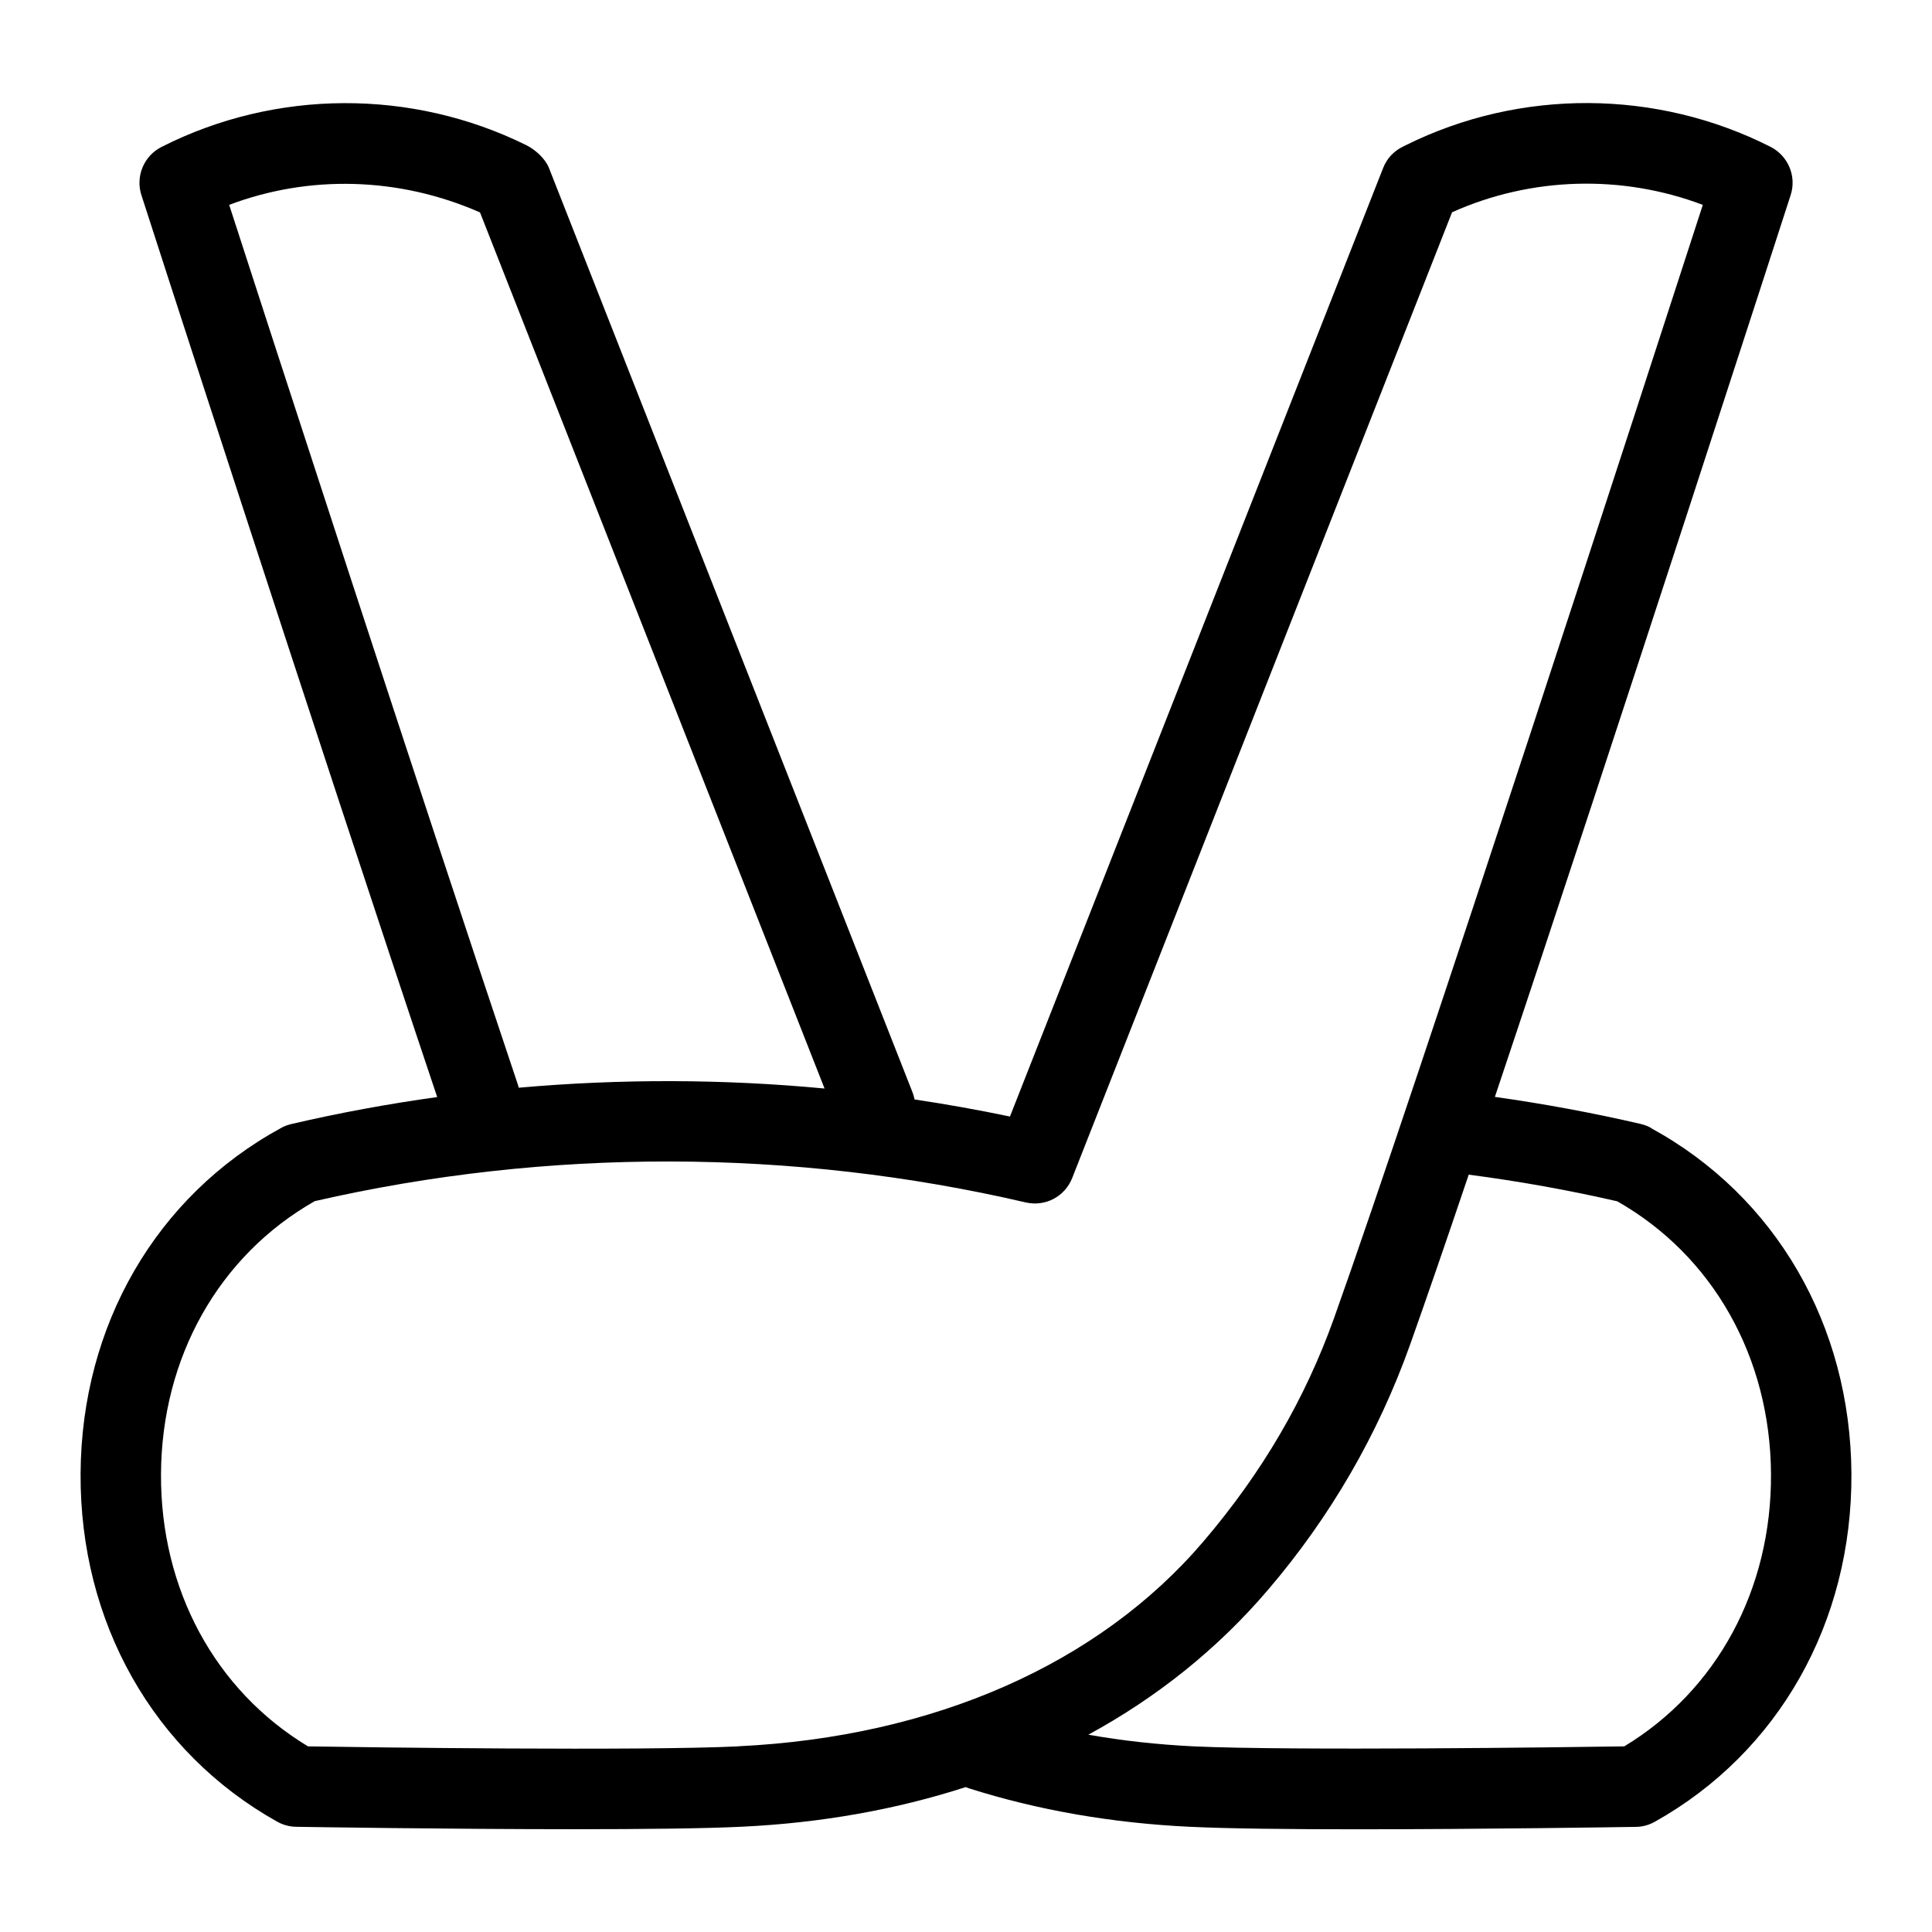 <?xml version="1.0" encoding="UTF-8"?>
<svg xmlns="http://www.w3.org/2000/svg" id="Layer_1" data-name="Layer 1" viewBox="0 0 24 24">
  <path d="M20.511,14.012c-.039-.022-.082-.038-.126-.049-.595-.138-1.204-.251-1.815-.337,1.501-4.478,3.646-11.116,3.674-11.202,.076-.233-.03-.488-.25-.6-1.414-.717-3.109-.726-4.529-.021l-.038,.019c-.113,.055-.201,.149-.246,.267l-4.635,11.781c-.393-.082-.788-.153-1.185-.212-.006-.029-.014-.059-.025-.088L6.82,2.088c-.045-.116-.17-.229-.281-.284-1.423-.704-3.116-.697-4.532,.021-.22,.111-.326,.366-.25,.6,.021,.068,2.178,6.743,3.674,11.203-.61,.085-1.216,.196-1.815,.336-.044,.011-.087,.026-.126,.049-1.549,.845-2.479,2.449-2.489,4.293-.01,1.845,.903,3.462,2.443,4.324,.072,.04,.153,.062,.236,.063,.111,.002,1.879,.03,3.467,.03,.825,0,1.602-.008,2.072-.031,.985-.047,1.917-.214,2.777-.492,.013,.005,.026,.01,.04,.015,.854,.271,1.776,.432,2.745,.478,.471,.023,1.247,.031,2.073,.031,1.587,0,3.354-.028,3.466-.03,.083,0,.164-.023,.236-.063,1.54-.862,2.453-2.479,2.443-4.324-.011-1.844-.94-3.448-2.489-4.293Zm-14.076-.533c-1.277-3.808-3.079-9.361-3.588-10.934,.99-.375,2.11-.349,3.116,.094l4.28,10.883c-1.262-.119-2.536-.122-3.799-.01-.003-.011-.006-.022-.009-.033Zm2.735,8.215c-1.205,.058-4.632,.012-5.344,0-1.154-.696-1.834-1.952-1.826-3.384,.008-1.451,.721-2.713,1.91-3.389,2.891-.663,5.943-.656,8.832,.016,.245,.056,.487-.073,.578-.305L18.038,2.637c.983-.441,2.11-.472,3.115-.092-.667,2.058-3.548,10.936-4.582,13.832-.356,.995-.887,1.911-1.621,2.771-1.299,1.524-3.352,2.428-5.78,2.545Zm11.004,0c-.712,.011-4.138,.056-5.344,0-.449-.022-.887-.07-1.31-.145,.858-.467,1.611-1.071,2.233-1.801,.771-.902,1.363-1.924,1.76-3.034,.19-.533,.443-1.267,.732-2.122,.621,.081,1.24,.192,1.845,.331,1.189,.676,1.902,1.938,1.91,3.389,.008,1.432-.672,2.688-1.826,3.384Z"/>
</svg>
